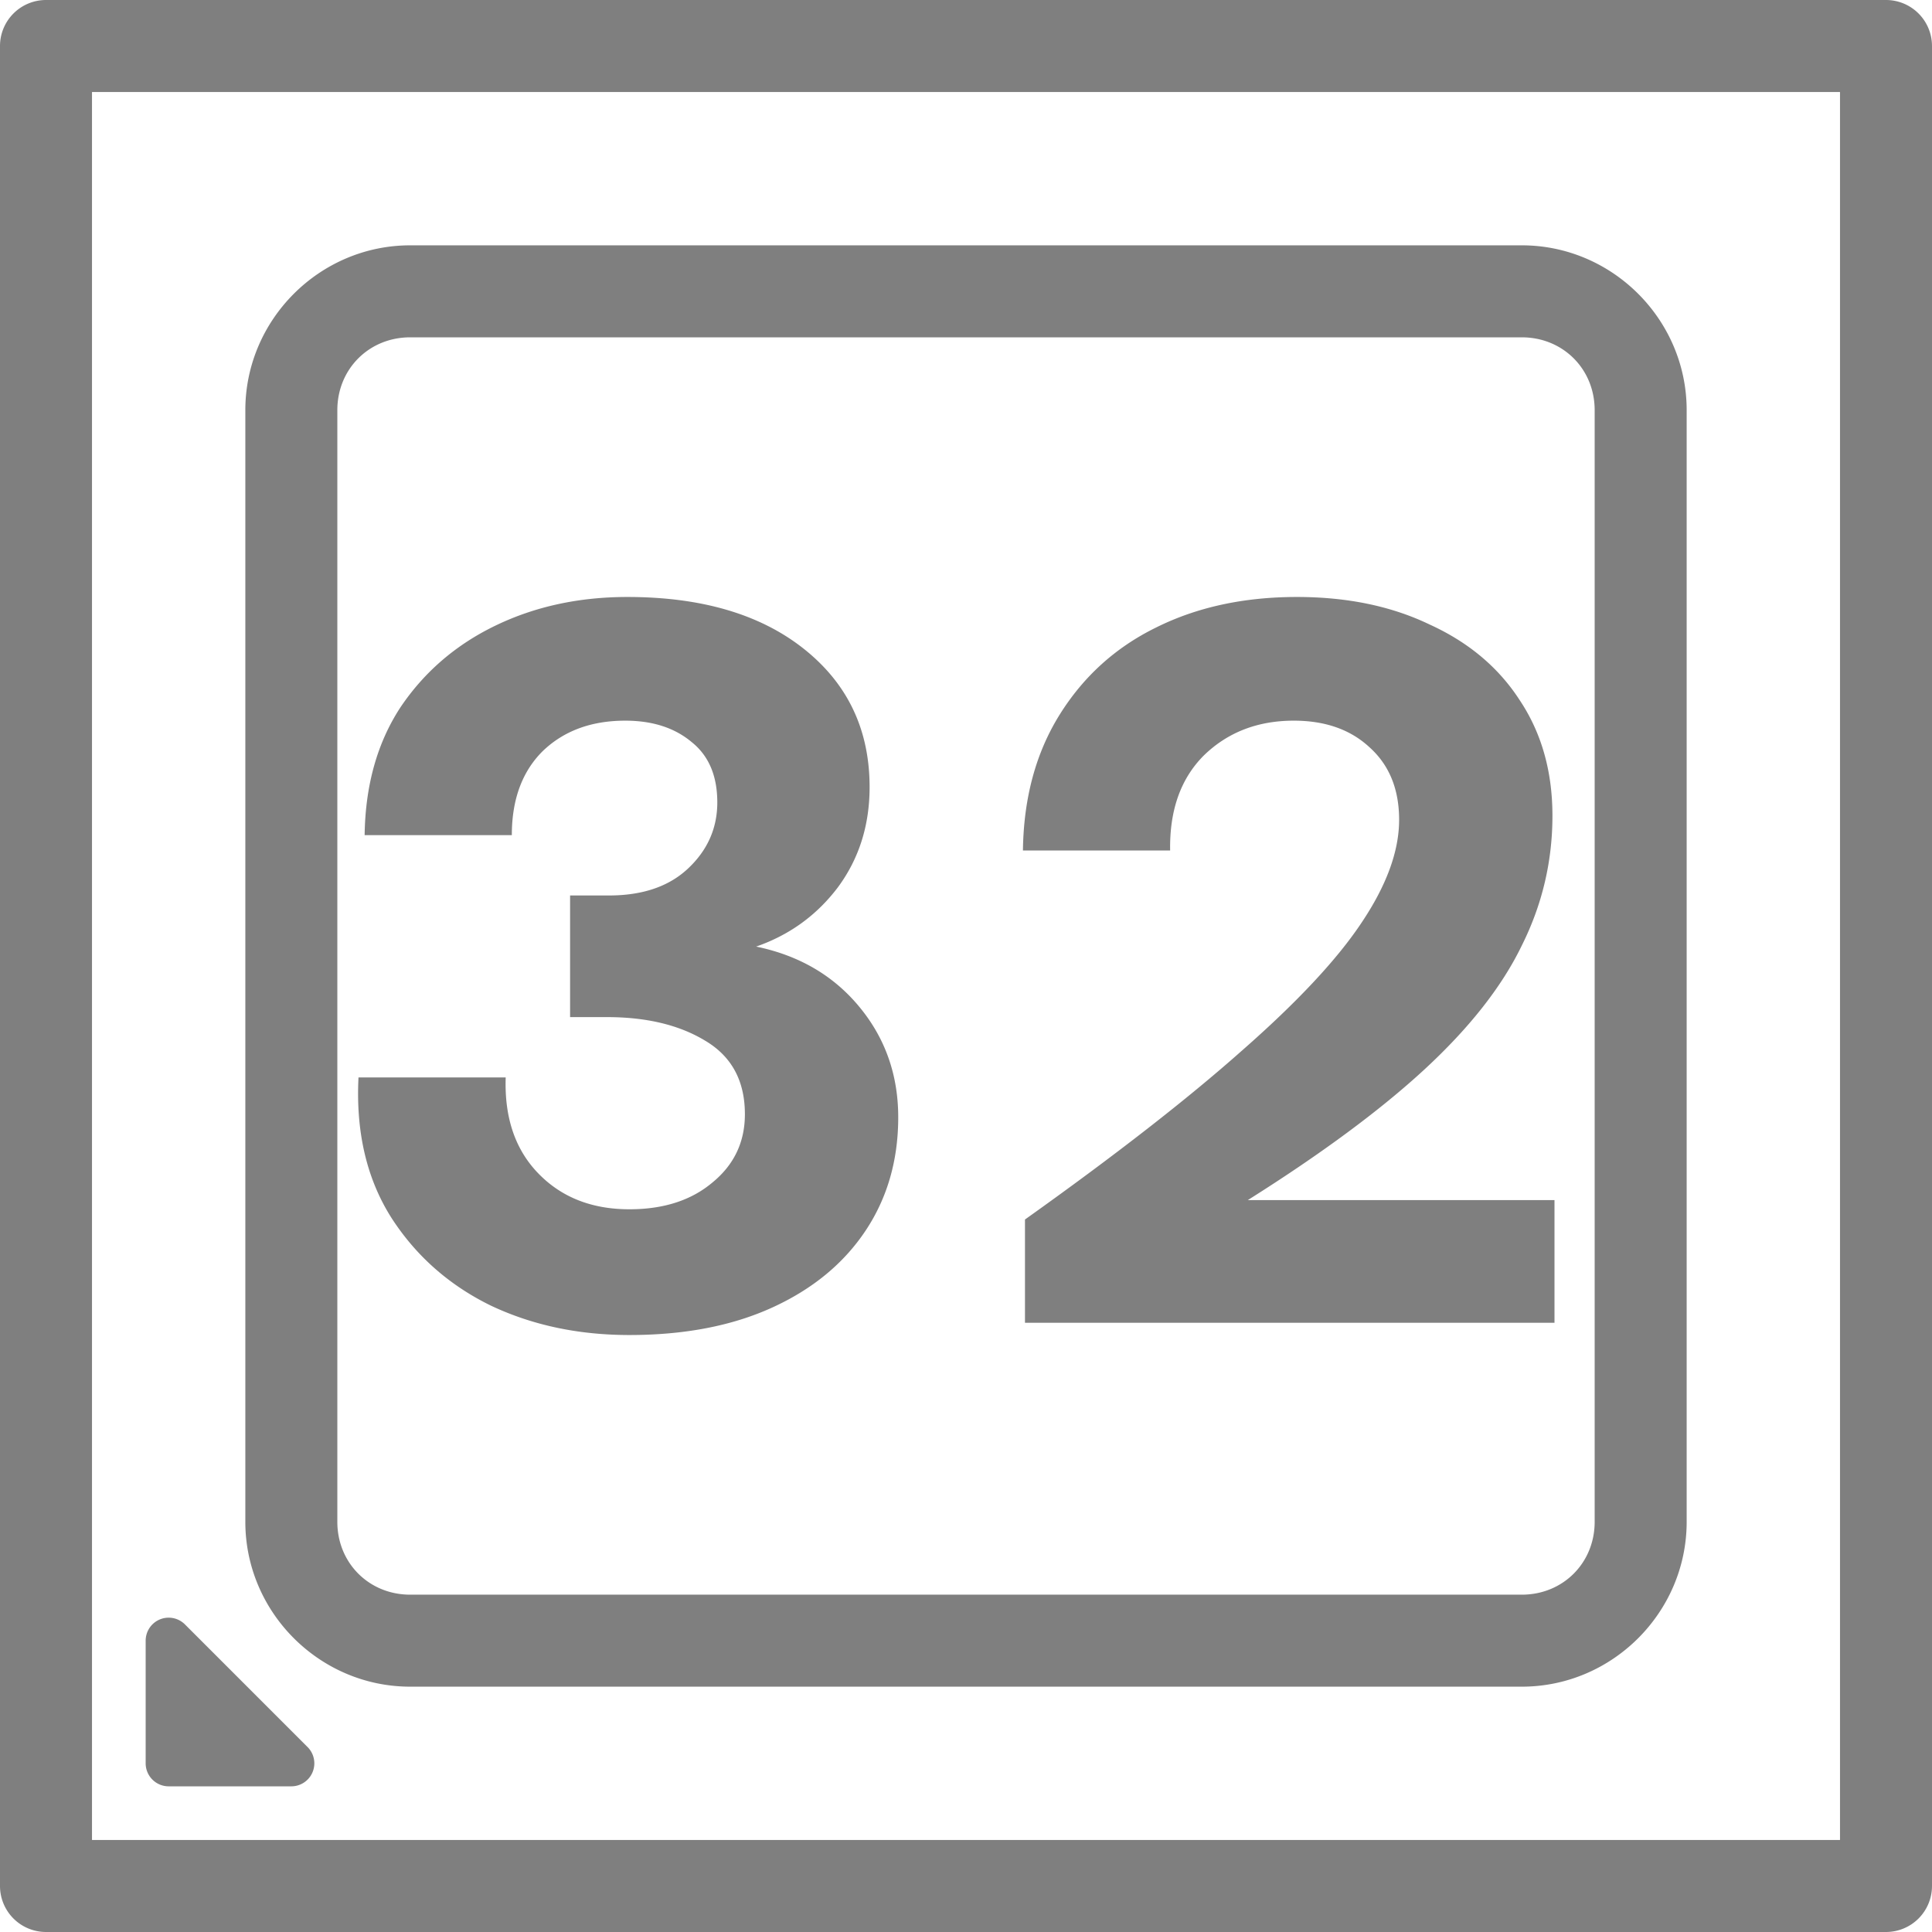 <?xml version="1.0" encoding="UTF-8" standalone="no"?>
<!-- Created with Inkscape (http://www.inkscape.org/) -->

<svg
   width="252"
   height="252"
   viewBox="0 0 252 252"
   version="1.1"
   id="svg5"
   inkscape:version="1.2.2 (732a01da63, 2022-12-09)"
   sodipodi:docname="CPU32.svg"
   xml:space="preserve"
   xmlns:inkscape="http://www.inkscape.org/namespaces/inkscape"
   xmlns:sodipodi="http://sodipodi.sourceforge.net/DTD/sodipodi-0.dtd"
   xmlns="http://www.w3.org/2000/svg"
   xmlns:svg="http://www.w3.org/2000/svg"
   xmlns:rdf="http://www.w3.org/1999/02/22-rdf-syntax-ns#"
   xmlns:cc="http://creativecommons.org/ns#"><sodipodi:namedview
     id="namedview7"
     pagecolor="#ffffff"
     bordercolor="#000000"
     borderopacity="0.25"
     inkscape:showpageshadow="2"
     inkscape:pageopacity="0.0"
     inkscape:pagecheckerboard="true"
     inkscape:deskcolor="#d1d1d1"
     inkscape:document-units="px"
     showgrid="true"
     showguides="true"
     inkscape:zoom="2"
     inkscape:cx="-40.75"
     inkscape:cy="88.5"
     inkscape:window-width="1920"
     inkscape:window-height="1027"
     inkscape:window-x="-8"
     inkscape:window-y="-8"
     inkscape:window-maximized="1"
     inkscape:current-layer="layer1"><inkscape:grid
       type="xygrid"
       id="grid132"
       empspacing="8"
       dotted="true"
       originx="-2"
       originy="-2" /><sodipodi:guide
       position="126,174"
       orientation="1,0"
       id="guide136"
       inkscape:locked="false" /><sodipodi:guide
       position="158,126"
       orientation="0,-1"
       id="guide138"
       inkscape:locked="false" /></sodipodi:namedview><defs
     id="defs2" /><g
     inkscape:label="Layer 1"
     inkscape:groupmode="layer"
     id="layer1"
     transform="translate(-2,-2)"><path
       id="path3222"
       style="color:#000000;fill:#7f7f7f7f;stroke-linecap:round;stroke-linejoin:round;-inkscape-stroke:none;paint-order:stroke fill markers"
       d="M 8 2 A 6.001 6.001 0 0 0 2 8 L 2 248 A 6.001 6.001 0 0 0 8 254 L 248 254 A 6.001 6.001 0 0 0 254 248 L 254 8 A 6.001 6.001 0 0 0 248 2 L 8 2 z M 14 14 L 242 14 L 242 242 L 14 242 L 14 14 z M 55.5 34 C 43.693 34 34 43.693 34 55.5 L 34 200.5 C 34 212.307 43.693 222 55.5 222 L 200.5 222 C 212.307 222 222 212.307 222 200.5 L 222 55.5 C 222 43.693 212.307 34 200.5 34 L 55.5 34 z M 55.5 46 L 200.5 46 C 205.867 46 210 50.133 210 55.5 L 210 200.5 C 210 205.867 205.867 210 200.5 210 L 55.5 210 C 50.133 210 46 205.867 46 200.5 L 46 55.5 C 46 50.133 50.133 46 55.5 46 z M 83.826 79.867 C 77.515 79.867 71.782 81.111 66.627 83.6 C 61.471 86.088 57.338 89.645 54.227 94.268 C 51.204 98.89 49.649 104.445 49.561 110.934 L 68.76 110.934 C 68.76 106.311 70.093 102.667 72.76 100 C 75.515 97.333 79.116 96 83.561 96 C 87.116 96 90.004 96.934 92.227 98.801 C 94.449 100.579 95.561 103.199 95.561 106.666 C 95.561 110.044 94.271 112.934 91.693 115.334 C 89.204 117.645 85.783 118.801 81.428 118.801 L 76.359 118.801 L 76.359 134.666 L 81.16 134.666 C 86.316 134.666 90.583 135.688 93.961 137.732 C 97.428 139.777 99.16 142.978 99.16 147.334 C 99.16 150.978 97.737 153.955 94.893 156.266 C 92.137 158.577 88.538 159.732 84.094 159.732 C 79.205 159.732 75.249 158.178 72.227 155.066 C 69.204 151.955 67.783 147.778 67.961 142.533 L 48.76 142.533 C 48.404 149.644 49.827 155.734 53.027 160.801 C 56.227 165.779 60.539 169.599 65.961 172.266 C 71.383 174.843 77.427 176.133 84.094 176.133 C 91.294 176.133 97.515 174.933 102.76 172.533 C 108.004 170.133 112.048 166.8 114.893 162.533 C 117.737 158.267 119.16 153.332 119.16 147.732 C 119.16 142.221 117.472 137.423 114.094 133.334 C 110.716 129.245 106.227 126.622 100.627 125.467 C 104.983 123.956 108.537 121.377 111.293 117.732 C 114.049 113.999 115.426 109.644 115.426 104.666 C 115.426 97.199 112.581 91.199 106.893 86.666 C 101.204 82.133 93.515 79.867 83.826 79.867 z M 171.16 79.867 C 164.227 79.867 158.093 81.201 152.76 83.867 C 147.515 86.445 143.338 90.221 140.227 95.199 C 137.115 100.177 135.515 106.089 135.426 112.934 L 154.627 112.934 C 154.538 107.689 156.005 103.555 159.027 100.533 C 162.138 97.511 166.049 96 170.76 96 C 174.849 96 178.138 97.156 180.627 99.467 C 183.205 101.778 184.494 104.934 184.494 108.934 C 184.494 113.022 182.849 117.512 179.561 122.4 C 176.361 127.2 171.159 132.755 163.959 139.066 C 156.848 145.377 147.427 152.711 135.693 161.066 L 135.693 174.533 L 204.76 174.533 L 204.76 158.533 L 164.76 158.533 C 174.36 152.489 182.048 146.8 187.826 141.467 C 193.693 136.045 197.914 130.667 200.492 125.334 C 203.159 120.001 204.492 114.356 204.492 108.4 C 204.492 102.623 203.071 97.601 200.227 93.334 C 197.471 89.067 193.559 85.778 188.492 83.467 C 183.514 81.067 177.738 79.867 171.16 79.867 z M 24.234 213.01 A 3 3 0 0 0 22.852 213.229 A 3 3 0 0 0 21 216 L 21 232 A 3 3 0 0 0 24 235 L 40 235 A 3 3 0 0 0 42.121 229.879 L 26.121 213.879 A 3 3 0 0 0 24.234 213.01 z " /><g
       id="path3228" /><g
       aria-label="32"
       id="text3347"
       style="font-weight:600;font-size:133.333px;font-family:'Azeret Mono';-inkscape-font-specification:'Azeret Mono Semi-Bold';text-align:center;text-anchor:middle;stroke-width:6;stroke-linecap:round;stroke-linejoin:round;paint-order:stroke fill markers" /></g></svg>
